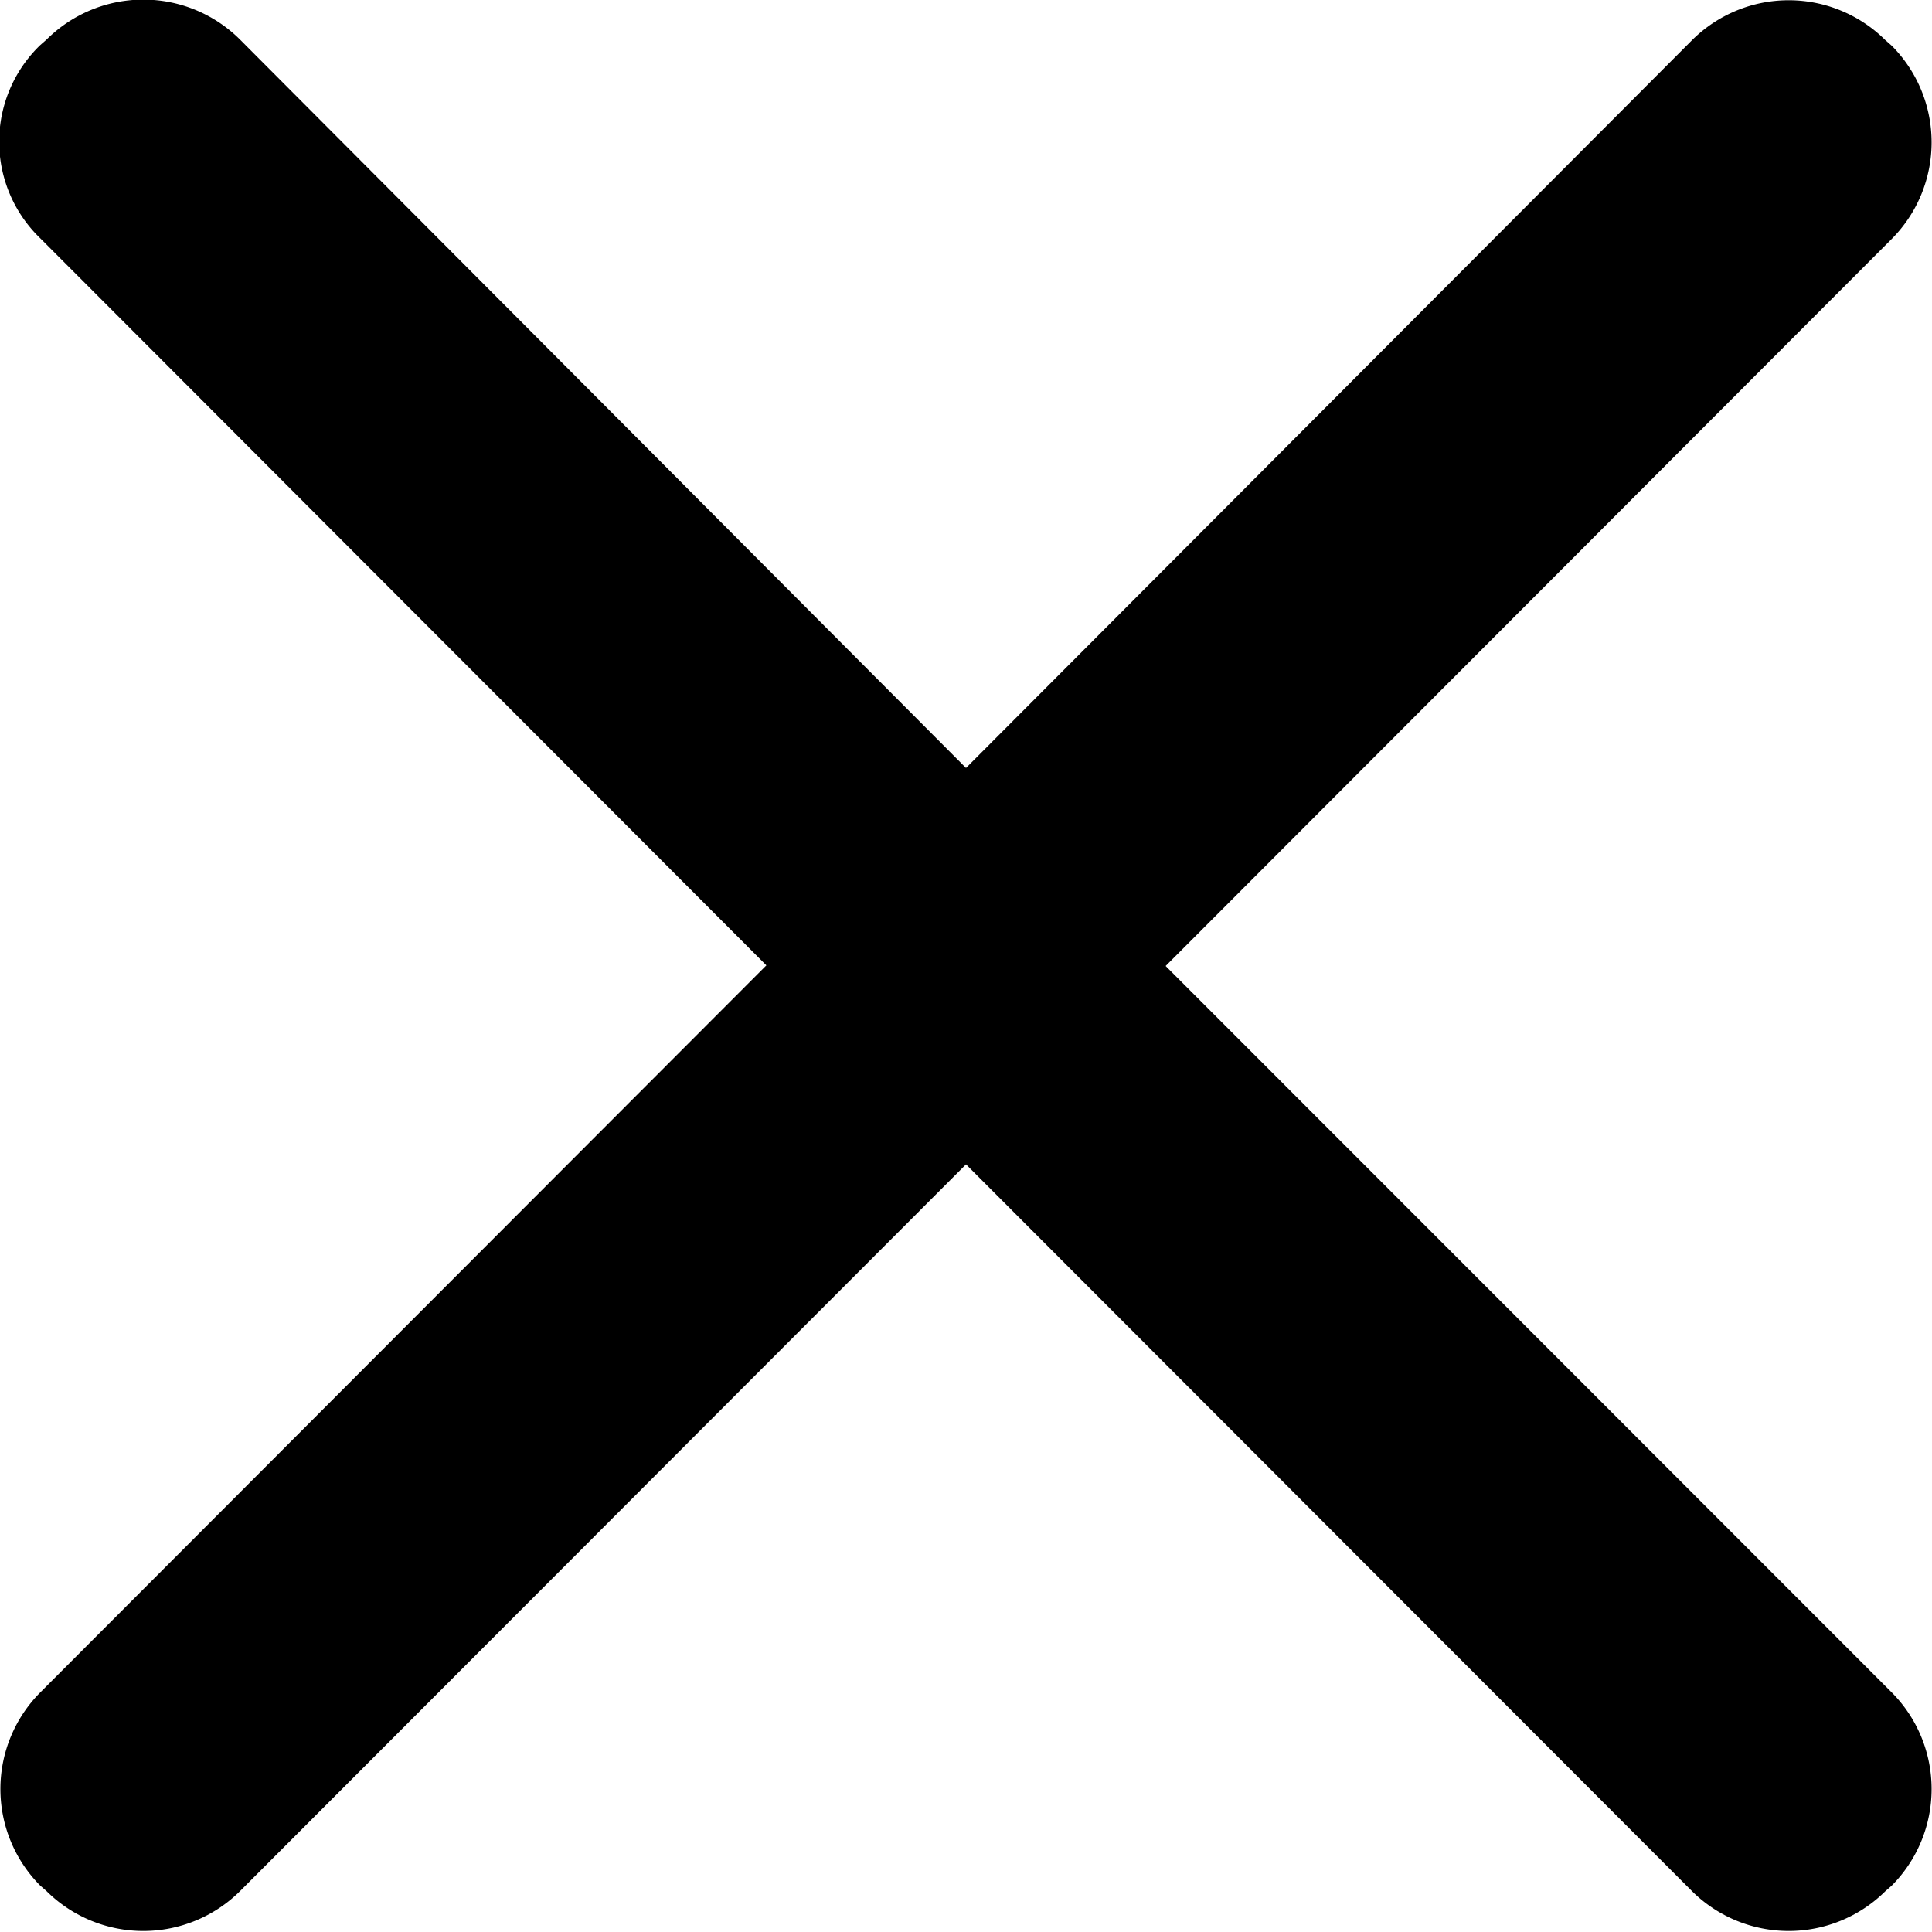 <svg xmlns="http://www.w3.org/2000/svg" width="12" height="12" viewBox="0 0 12 12">
<defs>
    <style>
      .cls-1 {
        <!-- fill: #737980; -->
        fill-rule: evenodd;
      }
    </style>
  </defs>
  <path id="取消" class="cls-1" d="M3095.24,707l4.51-4.516a0.851,0.851,0,0,0,0-1.2l-0.04-.035a0.851,0.851,0,0,0-1.2,0L3094,705.77l-4.51-4.525a0.851,0.851,0,0,0-1.2,0l-0.04.035a0.833,0.833,0,0,0,0,1.2l4.51,4.516-4.51,4.516a0.851,0.851,0,0,0,0,1.2l0.04,0.035a0.853,0.853,0,0,0,1.2,0l4.51-4.515,4.51,4.515a0.853,0.853,0,0,0,1.2,0l0.04-.035a0.851,0.851,0,0,0,0-1.2Zm0,0" transform="translate(-3088 -701)"/>
</svg>
